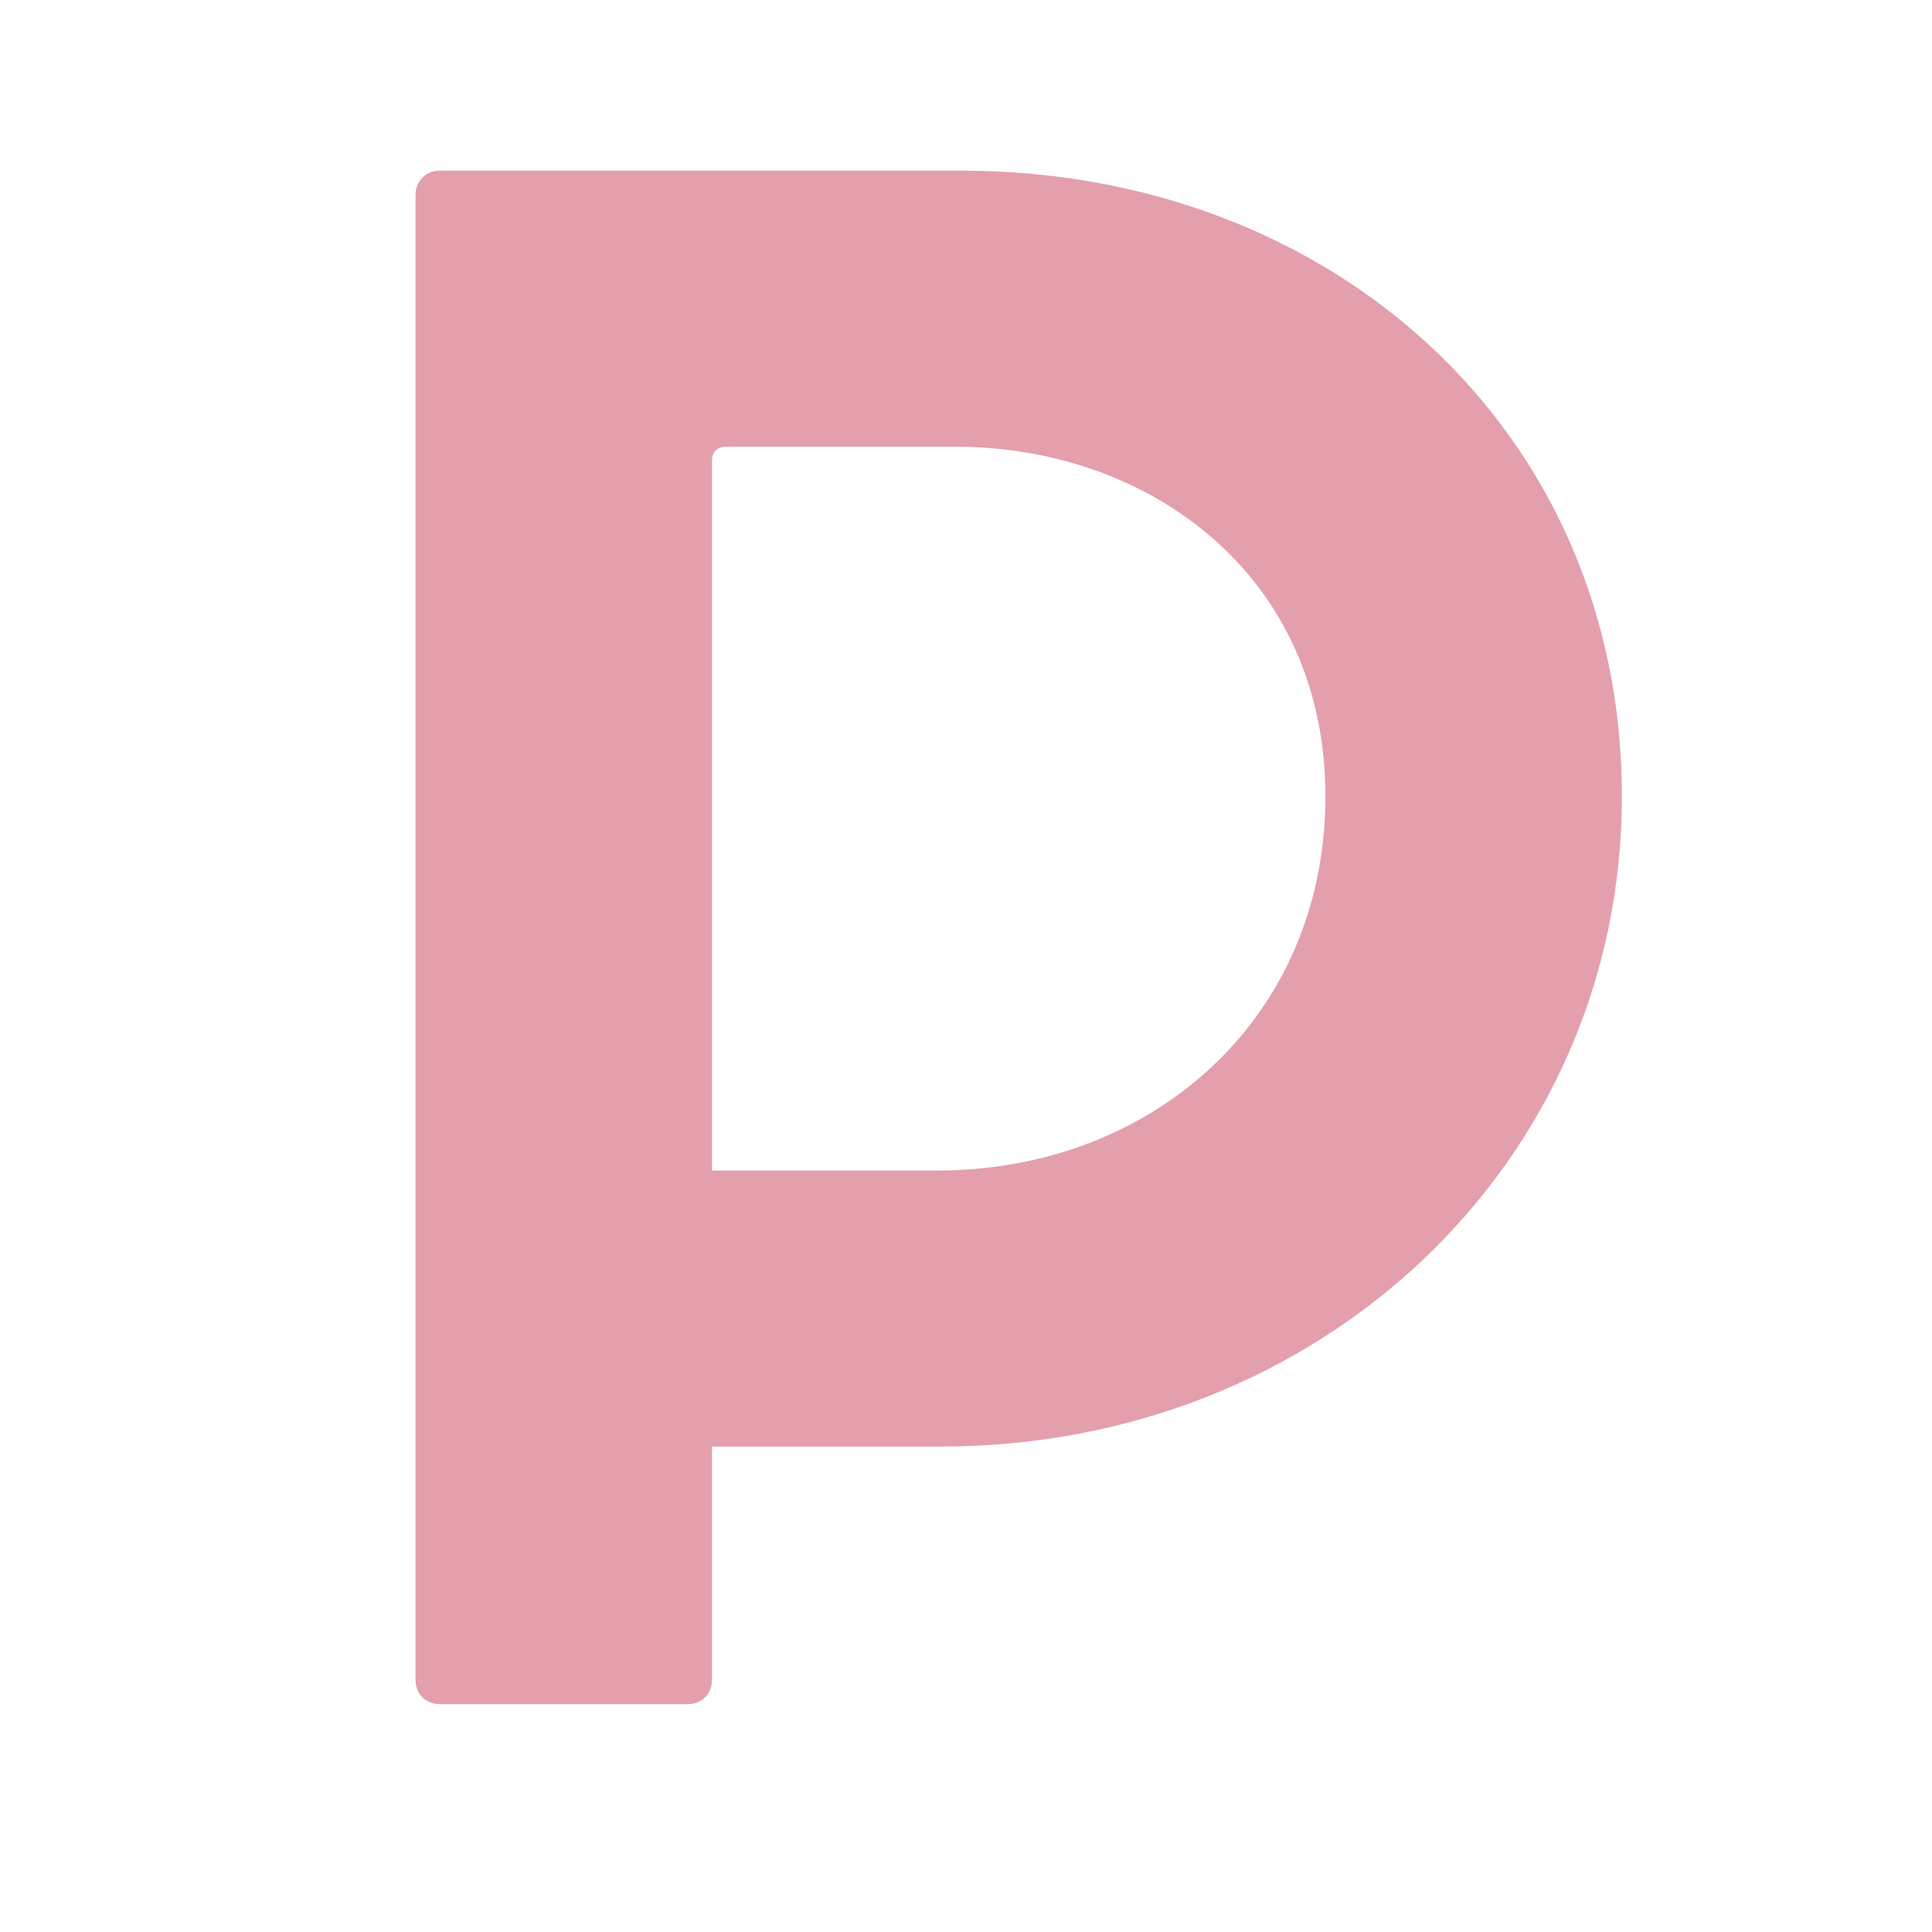<?xml version="1.0" encoding="UTF-8"?>
<svg id="Calque_1" data-name="Calque 1" xmlns="http://www.w3.org/2000/svg" viewBox="0 0 566.93 566.93">
  <defs>
    <style>
      .cls-1 {
        fill: none;
      }

      .cls-2 {
        fill: #e49fac;
      }
    </style>
  </defs>
  <rect class="cls-1" x="61.93" y="50.08" width="469.27" height="466.76"/>
  <path class="cls-2" d="M121.93,492.88V57.28c0-4.2,3-7.2,7.2-7.2h153c108.6,0,193.8,76.2,193.8,183.6s-88.2,190.8-199.8,190.8h-67.2v68.4c0,4.2-3,7.2-7.2,7.2h-72.6c-4.2,0-7.2-3-7.2-7.2ZM274.93,343.48c63.6,0,114-45,114-109.8s-51.6-102.6-108.6-102.6h-67.2c-2.4,0-4.2,1.2-4.2,4.2v208.2h66Z"/>
</svg>